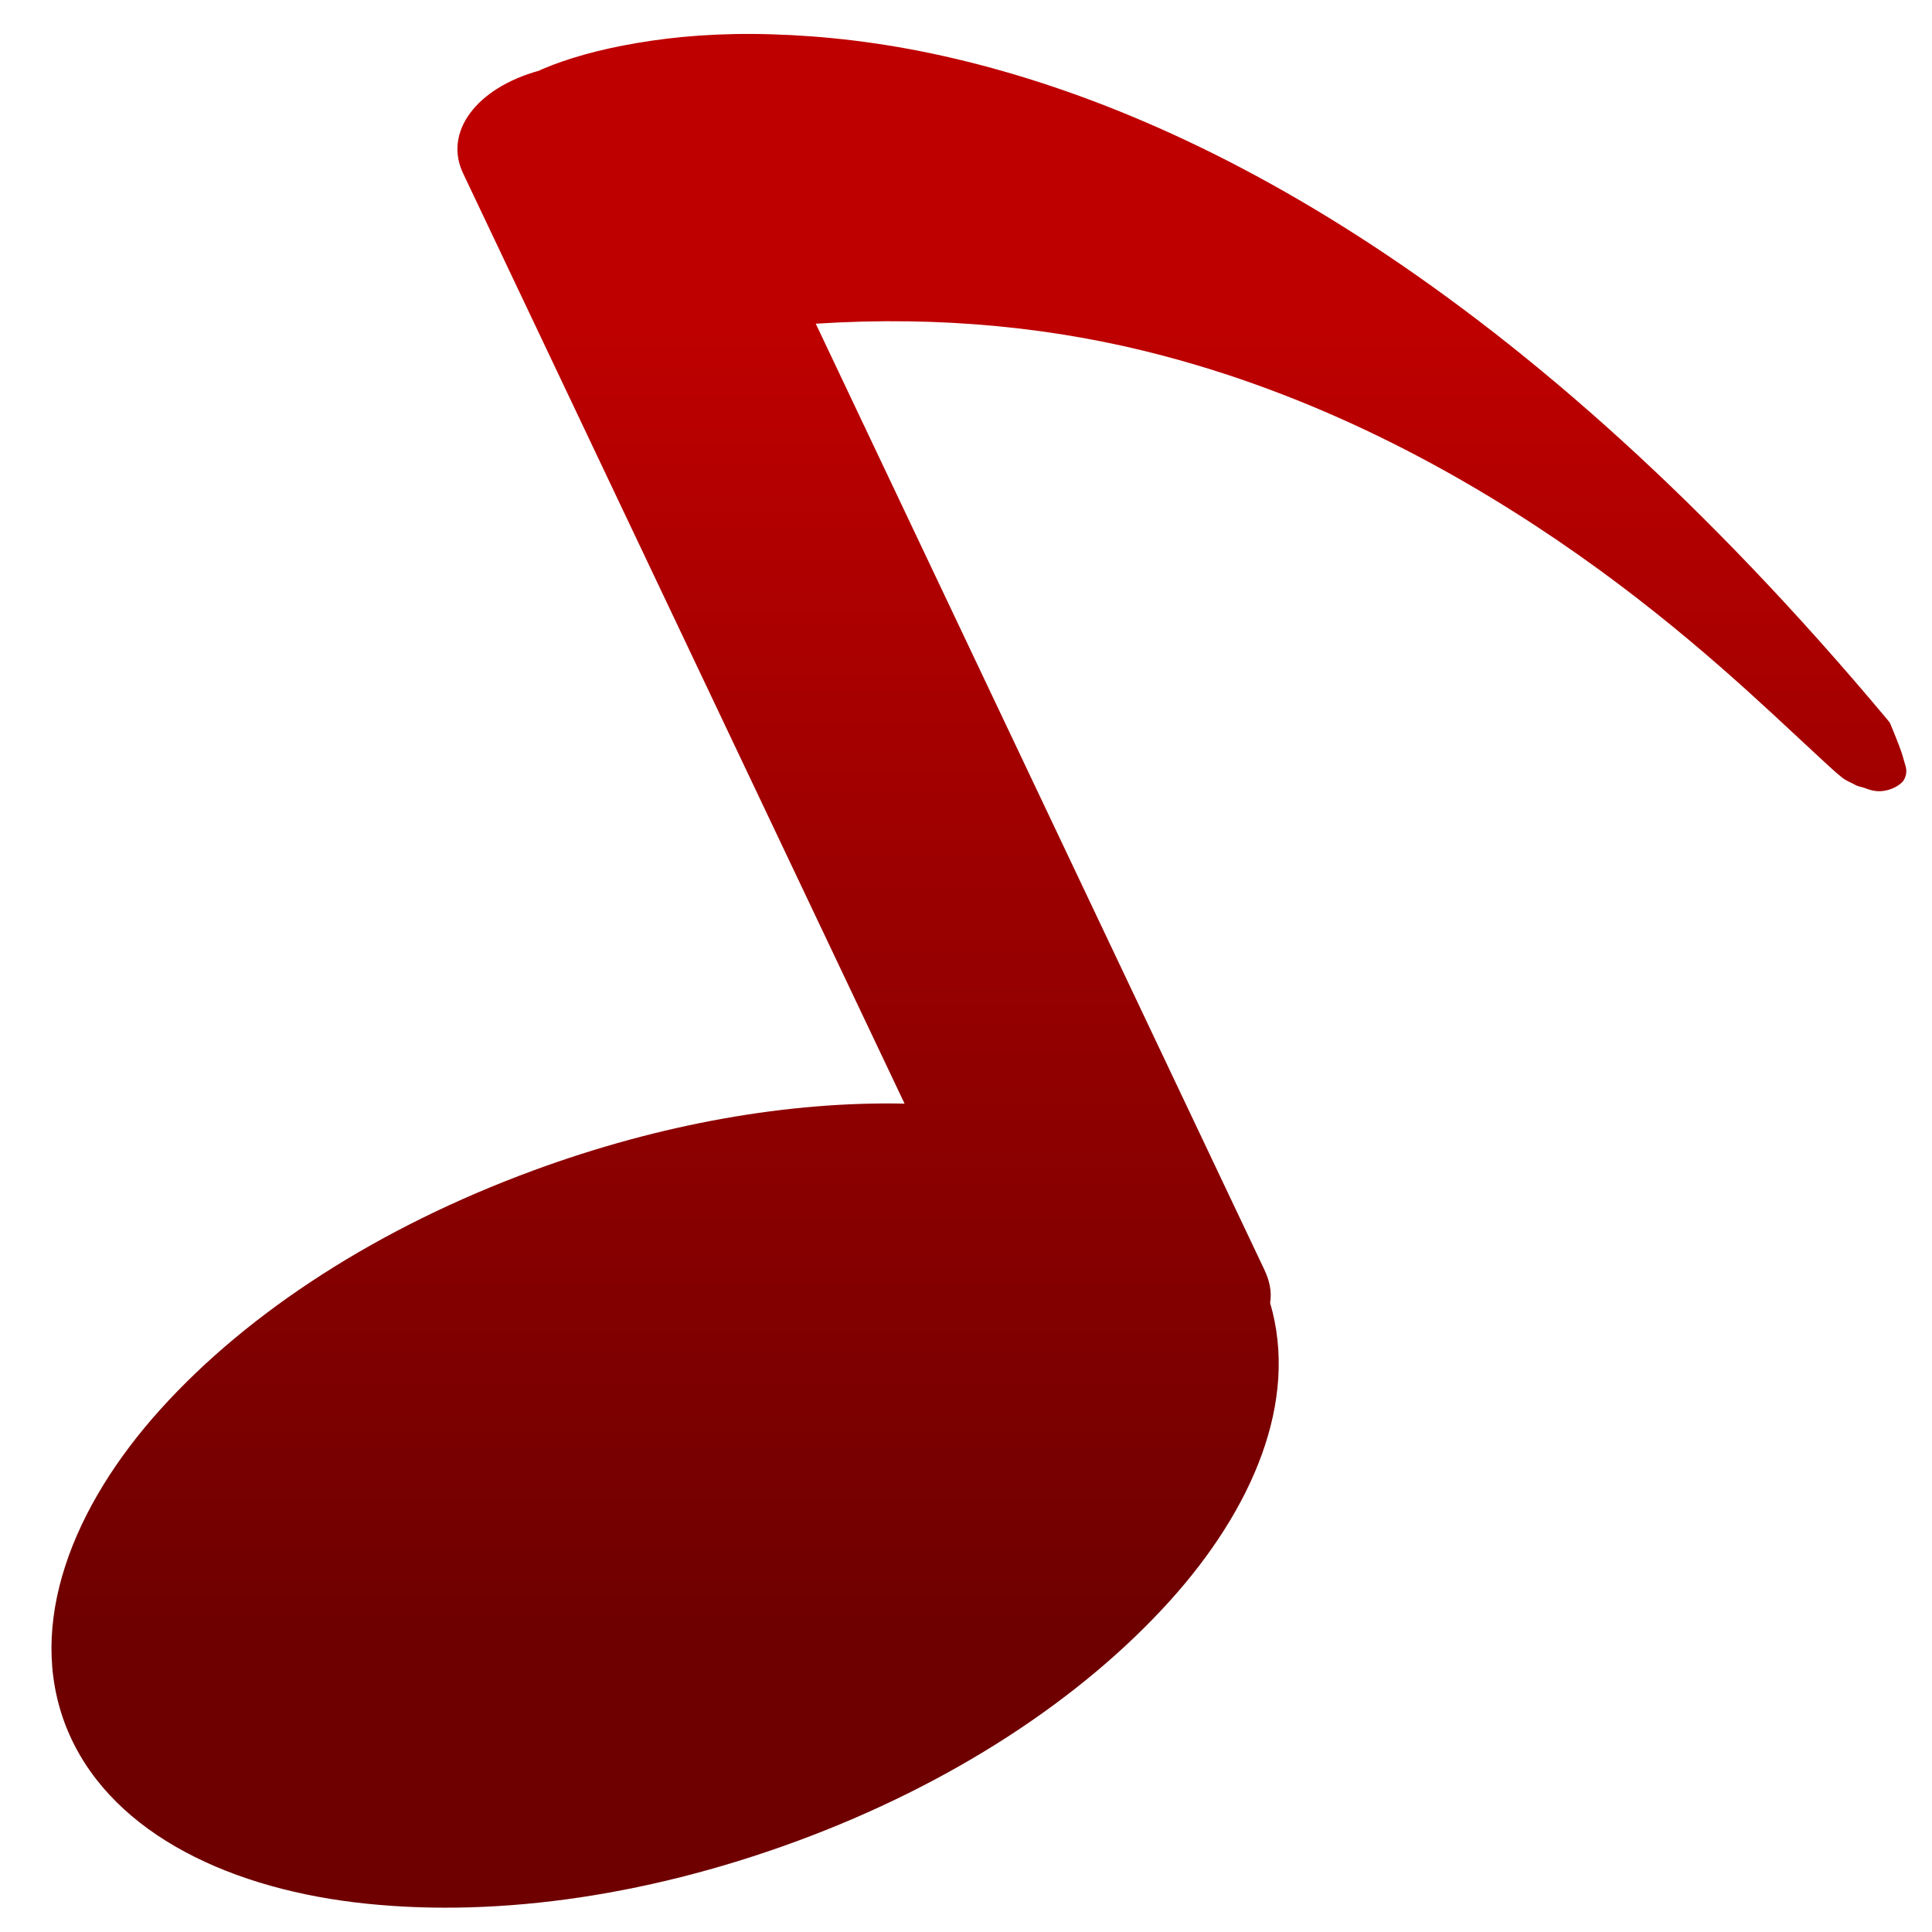 <svg xmlns="http://www.w3.org/2000/svg" xmlns:xlink="http://www.w3.org/1999/xlink" width="64" height="64" viewBox="0 0 64 64" version="1.1"><defs><linearGradient id="linear0" gradientUnits="userSpaceOnUse" x1="0" y1="0" x2="0" y2="1" gradientTransform="matrix(44.581,0,0,44.739,10.14,9.809)"><stop offset="0" style="stop-color:#bf0000;stop-opacity:1;"/><stop offset="1" style="stop-color:#6e0000;stop-opacity:1;"/></linearGradient></defs><g id="surface1"><path style=" stroke:none;fill-rule:nonzero;fill:url(#linear0);" d="M 25.578 1.137 C 23.863 1.082 22.367 1.207 21.094 1.426 C 19.816 1.641 18.75 1.953 17.957 2.293 C 17.918 2.309 17.895 2.324 17.863 2.34 C 15.773 2.914 14.676 4.387 15.352 5.766 L 29.965 36.559 C 26.152 36.48 21.902 37.215 17.668 38.773 C 12.523 40.668 8.238 43.449 5.32 46.68 C 2.406 49.906 0.859 53.797 2.184 57.184 C 3.516 60.574 7.344 62.48 11.734 63.016 C 16.125 63.551 21.25 62.887 26.395 60.992 C 31.547 59.094 35.828 56.266 38.746 53.039 C 41.5 49.992 43.031 46.41 42.074 43.16 C 42.137 42.793 42.055 42.422 41.879 42.051 L 27.023 10.723 C 31.203 10.453 35.051 10.859 38.551 11.789 C 44.008 13.23 48.672 15.836 52.297 18.387 C 55.926 20.941 58.535 23.488 60.062 24.895 C 60.445 25.246 60.762 25.555 61.027 25.762 C 61.16 25.867 61.309 25.918 61.465 26.004 C 61.535 26.047 61.613 26.055 61.754 26.098 C 61.887 26.145 62.121 26.25 62.426 26.195 C 62.734 26.145 62.973 25.973 63.055 25.859 C 63.129 25.742 63.145 25.641 63.148 25.57 C 63.16 25.43 63.09 25.281 63.055 25.137 C 62.977 24.848 62.84 24.512 62.621 23.98 C 62.609 23.938 62.551 23.879 62.52 23.836 C 50.48 9.445 39.559 3.711 31.266 1.859 C 29.195 1.395 27.289 1.188 25.578 1.137 Z M 25.578 1.137 "/></g></svg>
